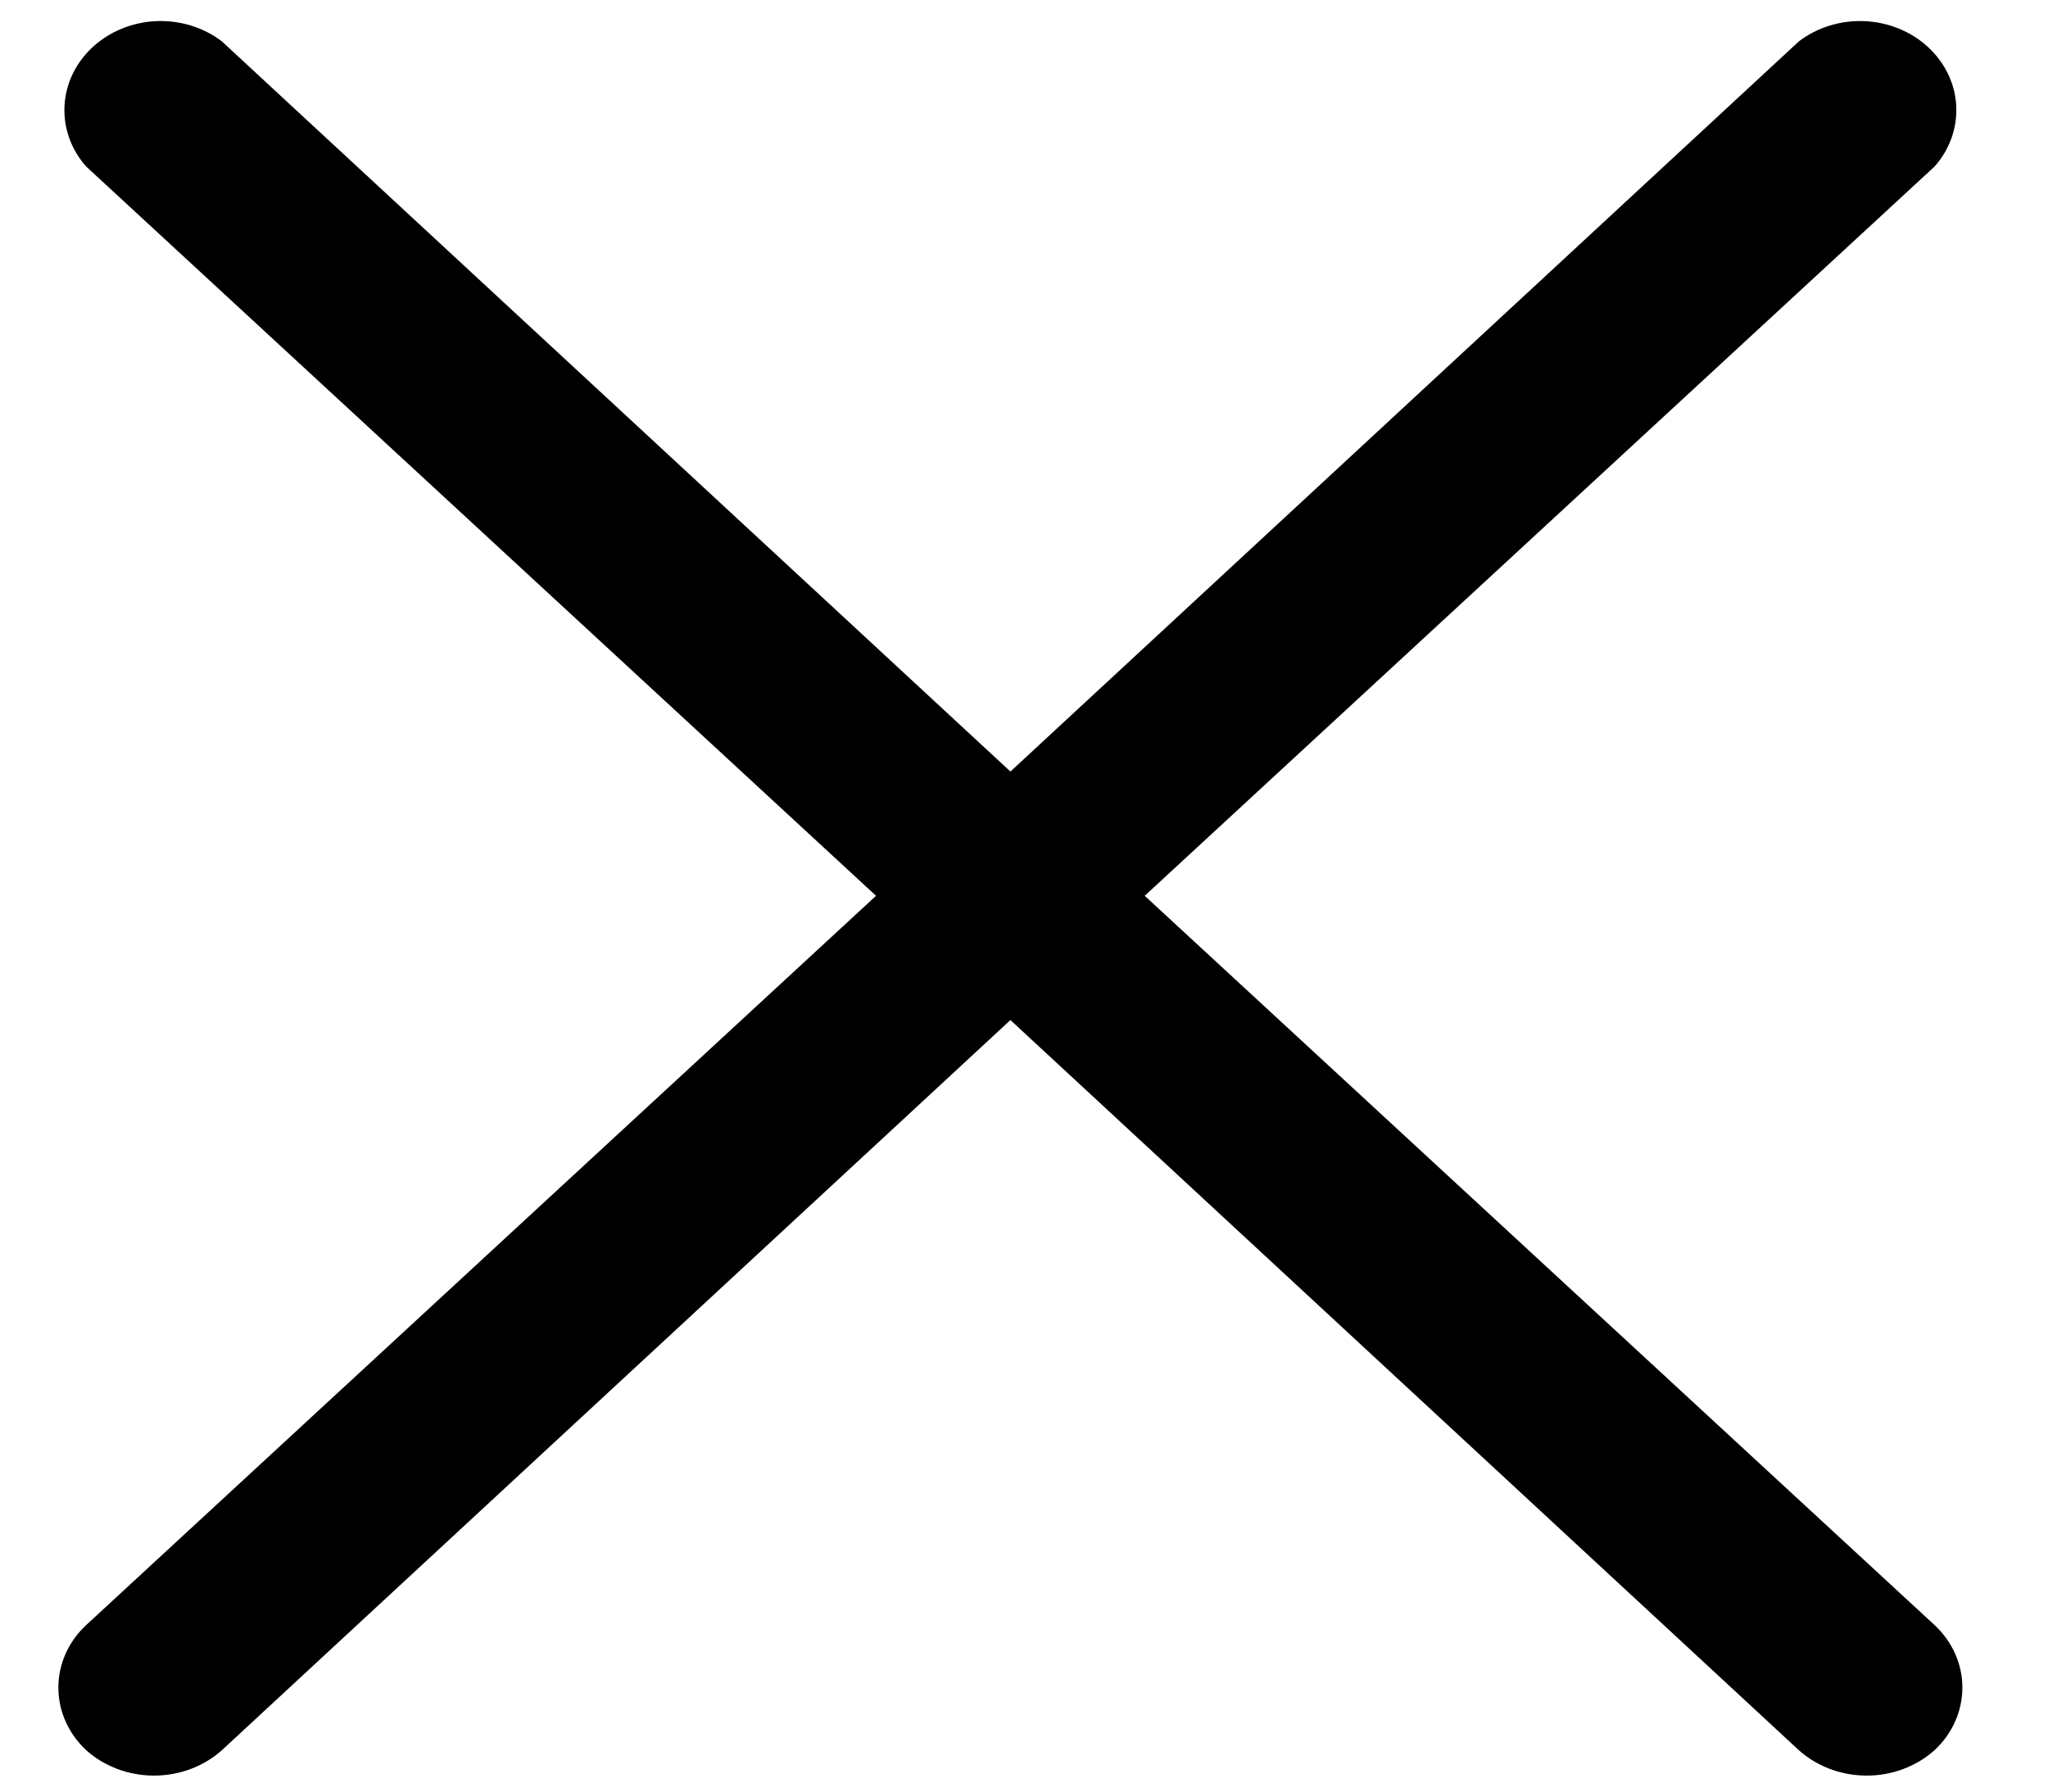 <svg width="16" height="14" viewBox="0 0 16 14" fill="none" xmlns="http://www.w3.org/2000/svg">
<path d="M8.943 7L15.113 1.302C15.232 1.169 15.292 0.999 15.283 0.826C15.274 0.654 15.196 0.491 15.063 0.368C14.931 0.246 14.755 0.174 14.568 0.165C14.382 0.157 14.198 0.213 14.054 0.323L7.894 6.029L1.733 0.323C1.589 0.213 1.405 0.157 1.219 0.165C1.032 0.174 0.856 0.246 0.724 0.368C0.591 0.491 0.513 0.654 0.504 0.826C0.495 0.999 0.555 1.169 0.674 1.302L6.844 7L0.674 12.698C0.534 12.828 0.456 13.004 0.456 13.187C0.456 13.371 0.534 13.547 0.674 13.677C0.816 13.804 1.006 13.875 1.204 13.875C1.401 13.875 1.591 13.804 1.733 13.677L7.894 7.971L14.054 13.677C14.196 13.804 14.386 13.875 14.584 13.875C14.781 13.875 14.971 13.804 15.113 13.677C15.253 13.547 15.331 13.371 15.331 13.187C15.331 13.004 15.253 12.828 15.113 12.698L8.943 7Z" fill="black"/>
</svg>
